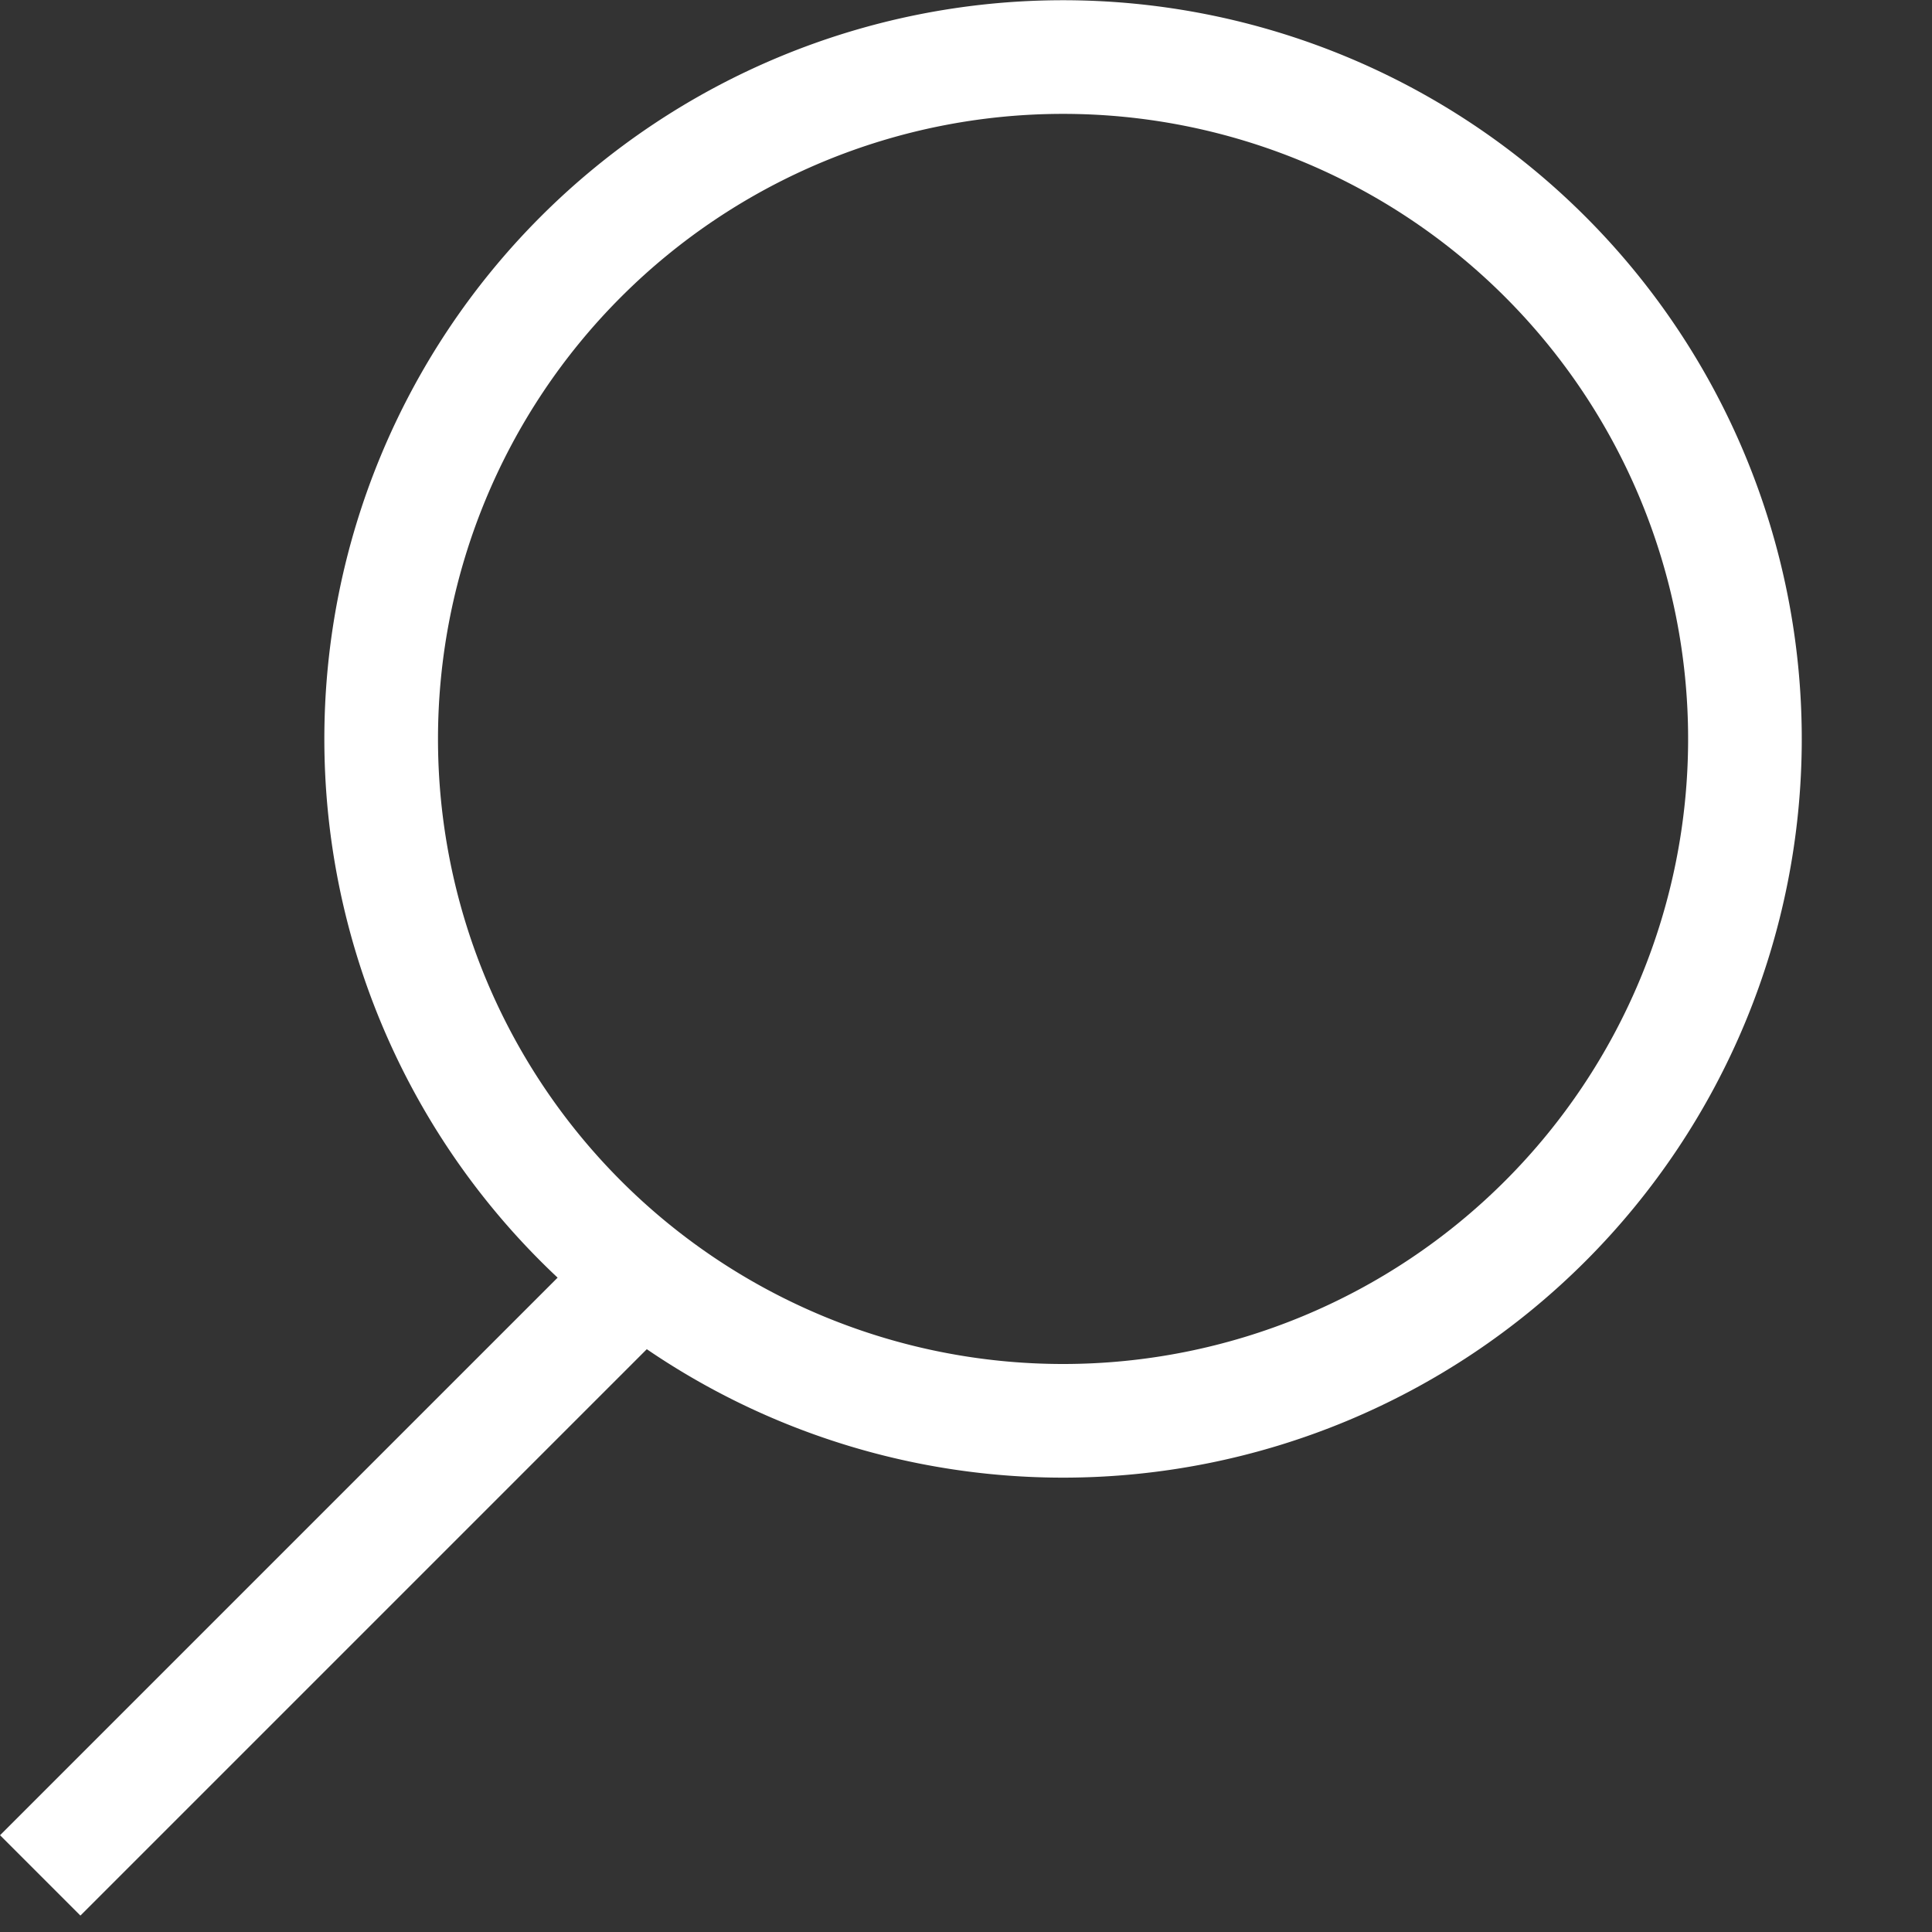 <svg xmlns="http://www.w3.org/2000/svg" width="17" height="17"><rect width="100%" height="100%" fill="#333333" stroke="none"/><path d="M3.354 6.502a6 6 0 0 0 12 0 6 6 0 1 0-12 0zm2 5l-5 5" fill="none" stroke="#fff"/></svg>